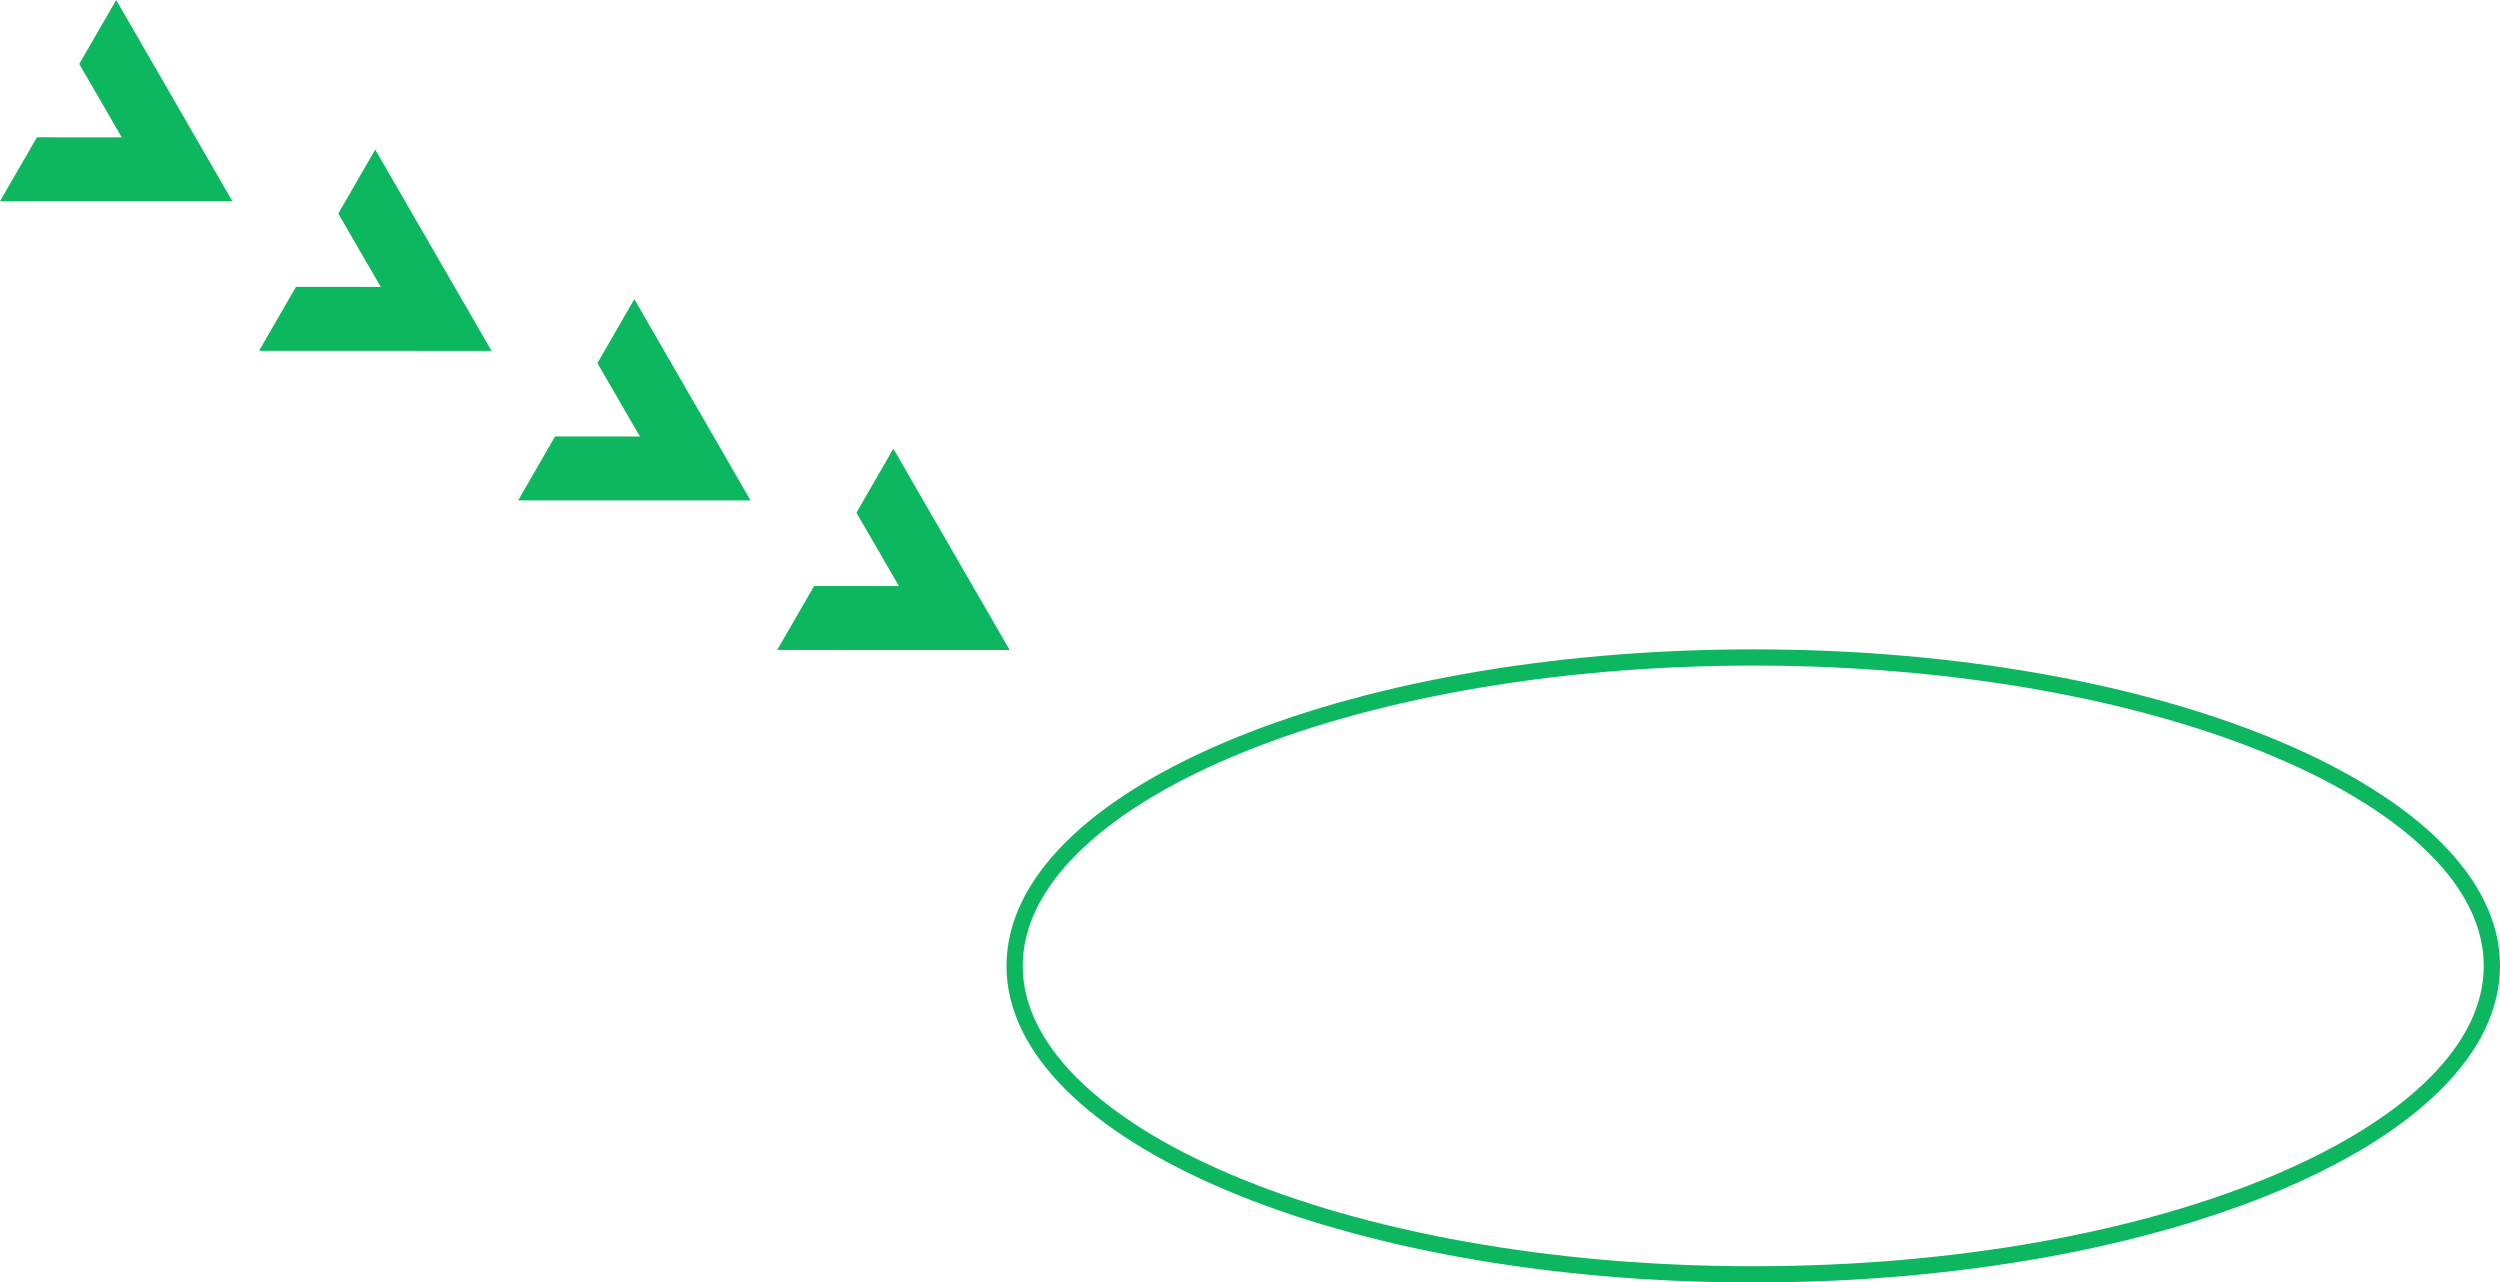 <svg width="154" height="79" viewBox="0 0 154 79" fill="none" xmlns="http://www.w3.org/2000/svg">
<g clip-path="url(#clip0_0_1)">
<path d="M14.315 12.397L7.158 5.91417e-06L4.882 3.941L7.498 8.461L2.275 8.457L0 12.397L14.315 12.397Z" fill="#0DB75F"/>
<path d="M30.276 21.612L23.114 9.212L20.839 13.153L23.454 17.674L18.231 17.669L15.956 21.61L30.276 21.612Z" fill="#0DB75F"/>
<path d="M46.233 30.825L39.075 18.428L36.8 22.368L39.416 26.889L34.193 26.884L31.918 30.825L46.233 30.825Z" fill="#0DB75F"/>
<path d="M62.194 40.04L55.031 27.64L52.756 31.581L55.372 36.101L50.149 36.097L47.874 40.037L62.194 40.04Z" fill="#0DB75F"/>
</g>
<path d="M153.5 59.5C153.5 62.021 152.297 64.466 150.031 66.737C147.764 69.01 144.457 71.079 140.332 72.828C132.083 76.325 120.652 78.5 108 78.5C95.348 78.5 83.917 76.325 75.668 72.828C71.543 71.079 68.236 69.01 65.969 66.737C63.703 64.466 62.5 62.021 62.5 59.5C62.5 56.979 63.703 54.533 65.969 52.263C68.236 49.99 71.543 47.921 75.668 46.172C83.917 42.675 95.348 40.5 108 40.5C120.652 40.5 132.083 42.675 140.332 46.172C144.457 47.921 147.764 49.99 150.031 52.263C152.297 54.533 153.5 56.979 153.5 59.5Z" stroke="#0DB75F"/>
<defs>
<clipPath id="clip0_0_1">
<rect width="67.683" height="14.315" fill="white" transform="matrix(0.866 0.5 0.5 -0.866 0 12.397)"/>
</clipPath>
</defs>
</svg>